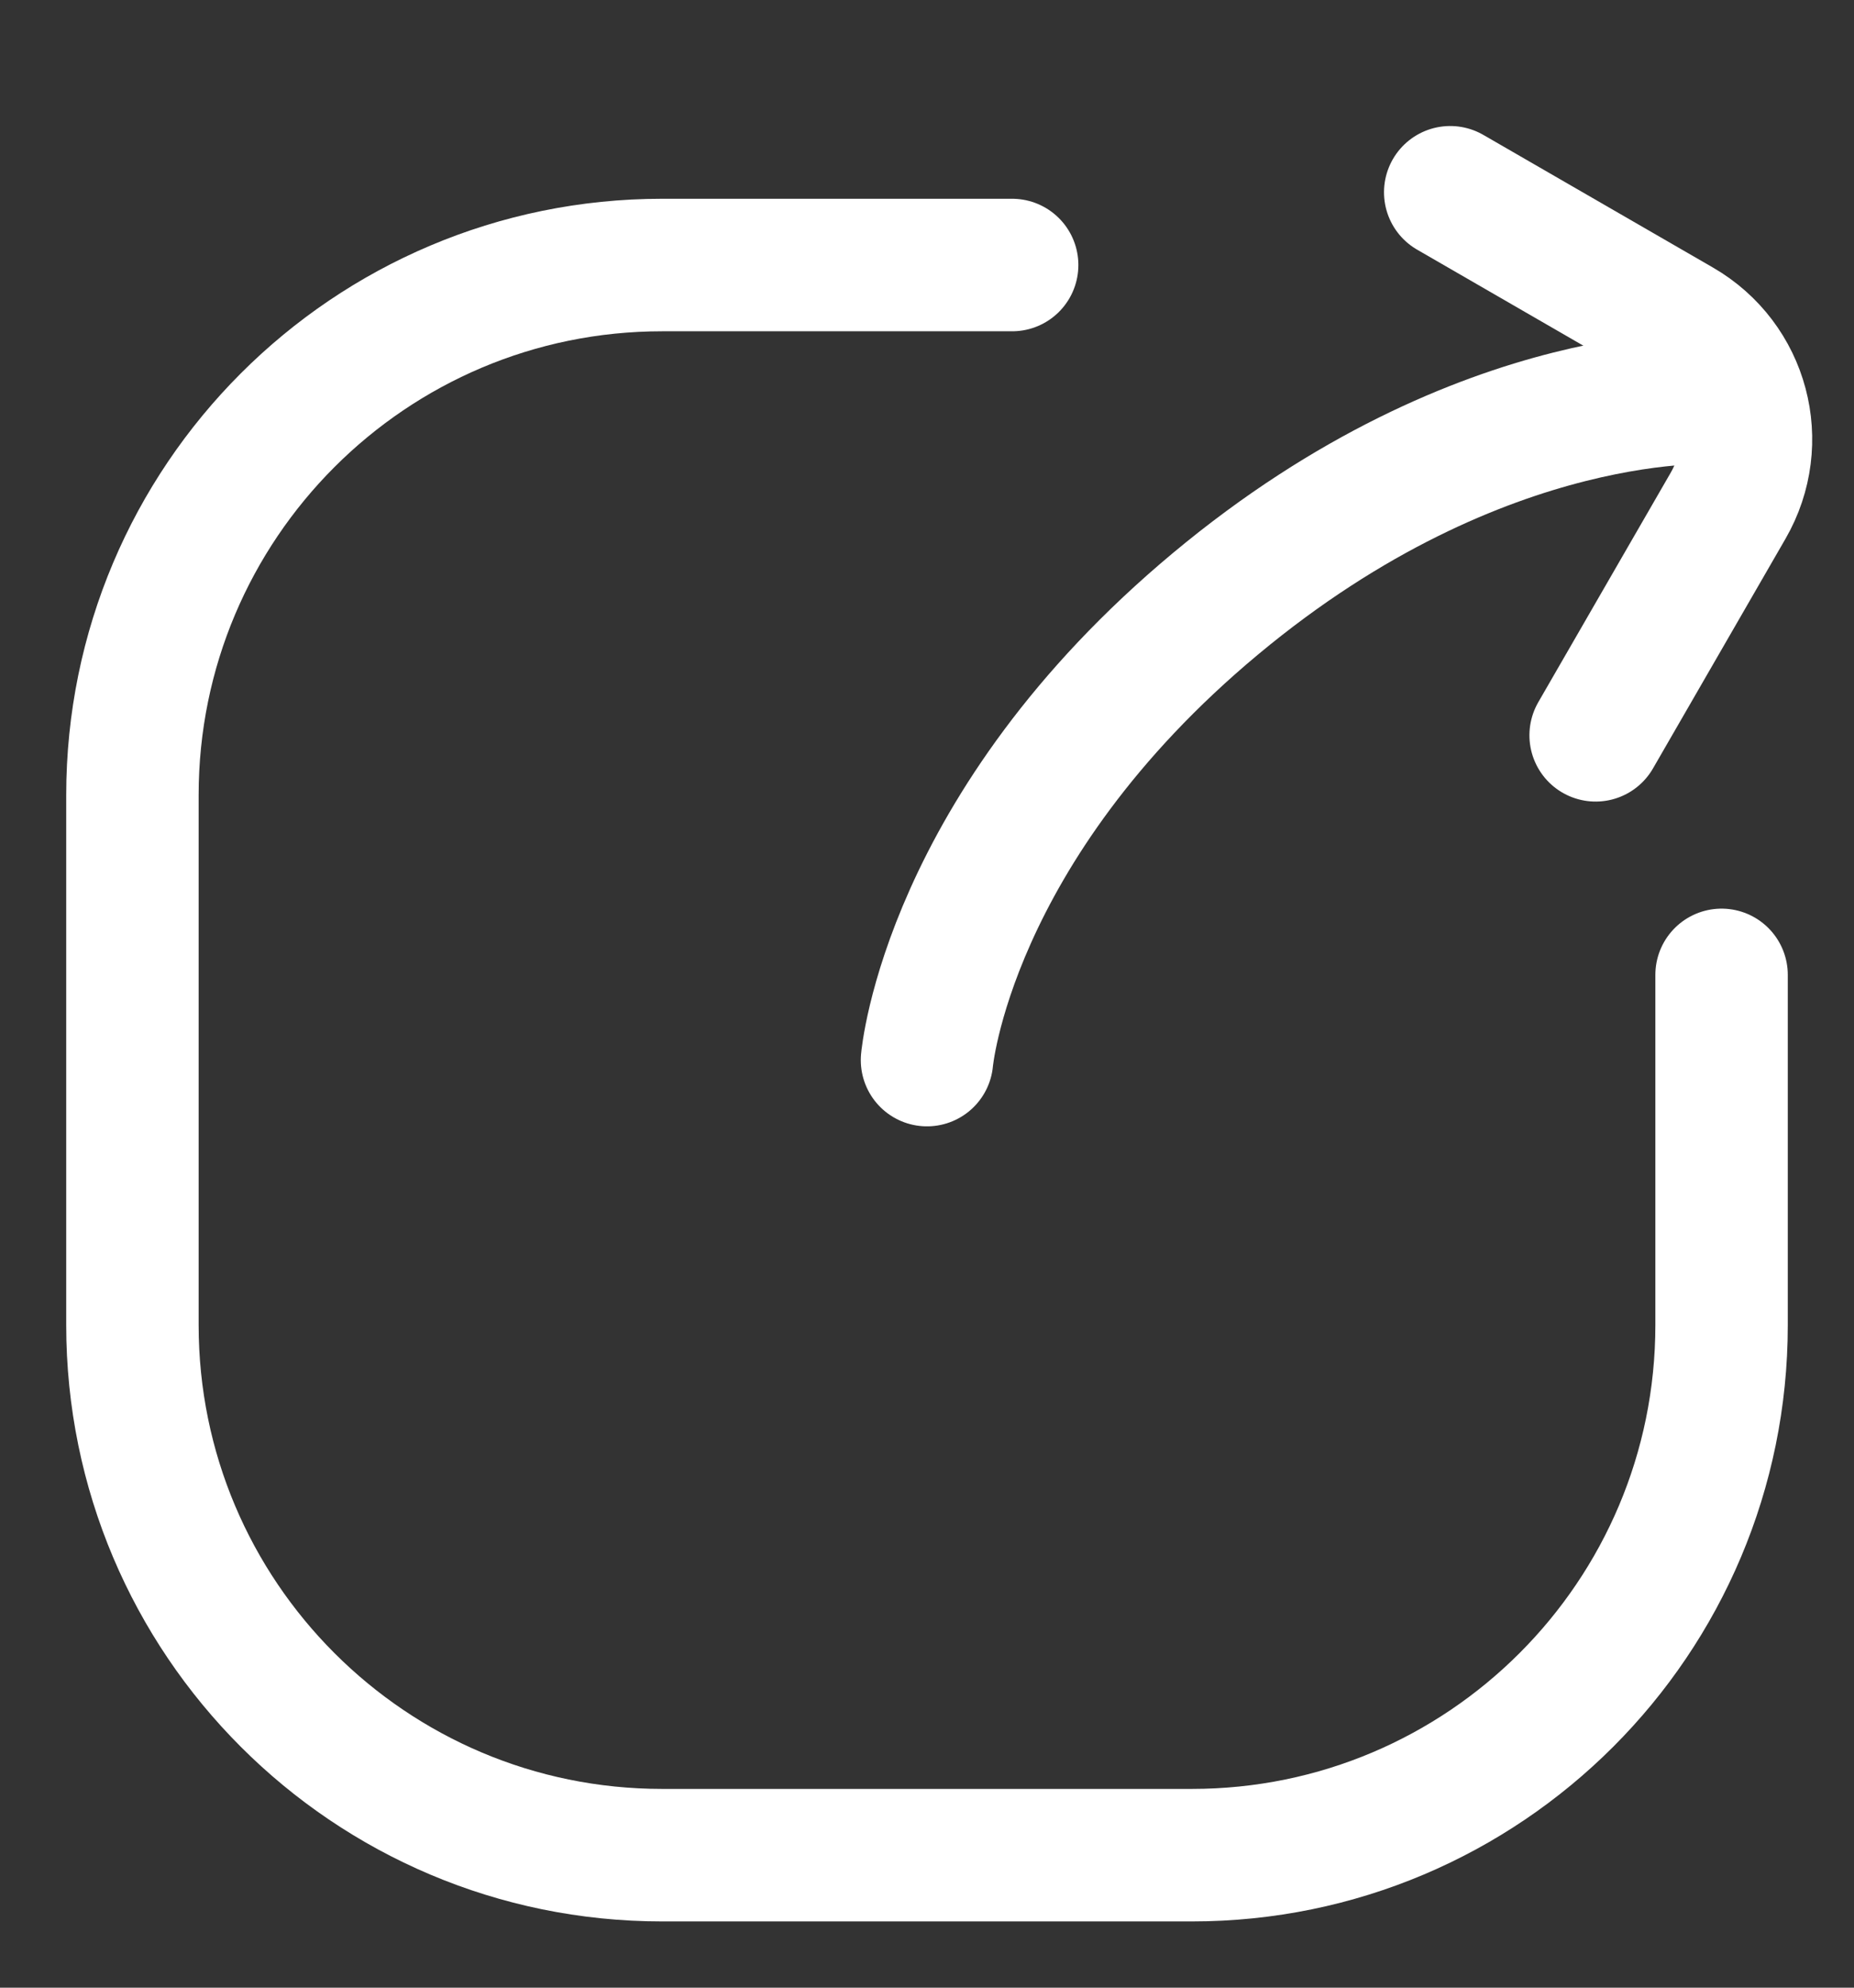 <?xml version="1.0" encoding="UTF-8"?>
<svg width="14px" height="15px" viewBox="0 0 14 15" version="1.1" xmlns="http://www.w3.org/2000/svg" xmlns:xlink="http://www.w3.org/1999/xlink">
    <rect x="0" y="0" width="14" height="15" fill="#333333" stroke="none"/>
    <!-- Generator: Sketch 47.1 (45422) - http://www.bohemiancoding.com/sketch -->
    <title>share icon</title>
    <desc>Created with Sketch.</desc>
    <defs></defs>
    <g id="Page-1" stroke="none" stroke-width="1" fill="none" fill-rule="evenodd" stroke-linecap="round" stroke-linejoin="round">
        <g id="1-第一次进入页面-copy-2" transform="translate(-79, -601)" stroke="#FFFFFF">
            <g id="Btn-Buy" transform="translate(15, 586)">
                <g id="share-icon" transform="translate(65, 16)">
                    <path d="M6.643,1 L4,1 L4,1 C1.791,1 6.17636919e-16,2.791 8.8817842e-16,5 L0,9 L8.8817842e-16,9 C1.15871992e-15,11.209 1.791,13 4,13 L8,13 L8,13 C10.209,13 12,11.209 12,9 L12,6.357" id="Line"></path>
                    <path d="M9,1 C9,1 9,1.666 9,2.5 L9,3.001 C9,3.553 9.443,4 9.999,4 L12,4" id="Line" transform="translate(10.5, 2.5) scale(-1, -1) rotate(30) translate(-10.5, -2.5) "></path>
                    <path d="M12,2.003 C12,2.003 10.208,1.866 8.18,3.555 C6.152,5.244 6,7 6,7" id="Line"></path>
                </g>
            </g>
        </g>
    </g>
</svg>
